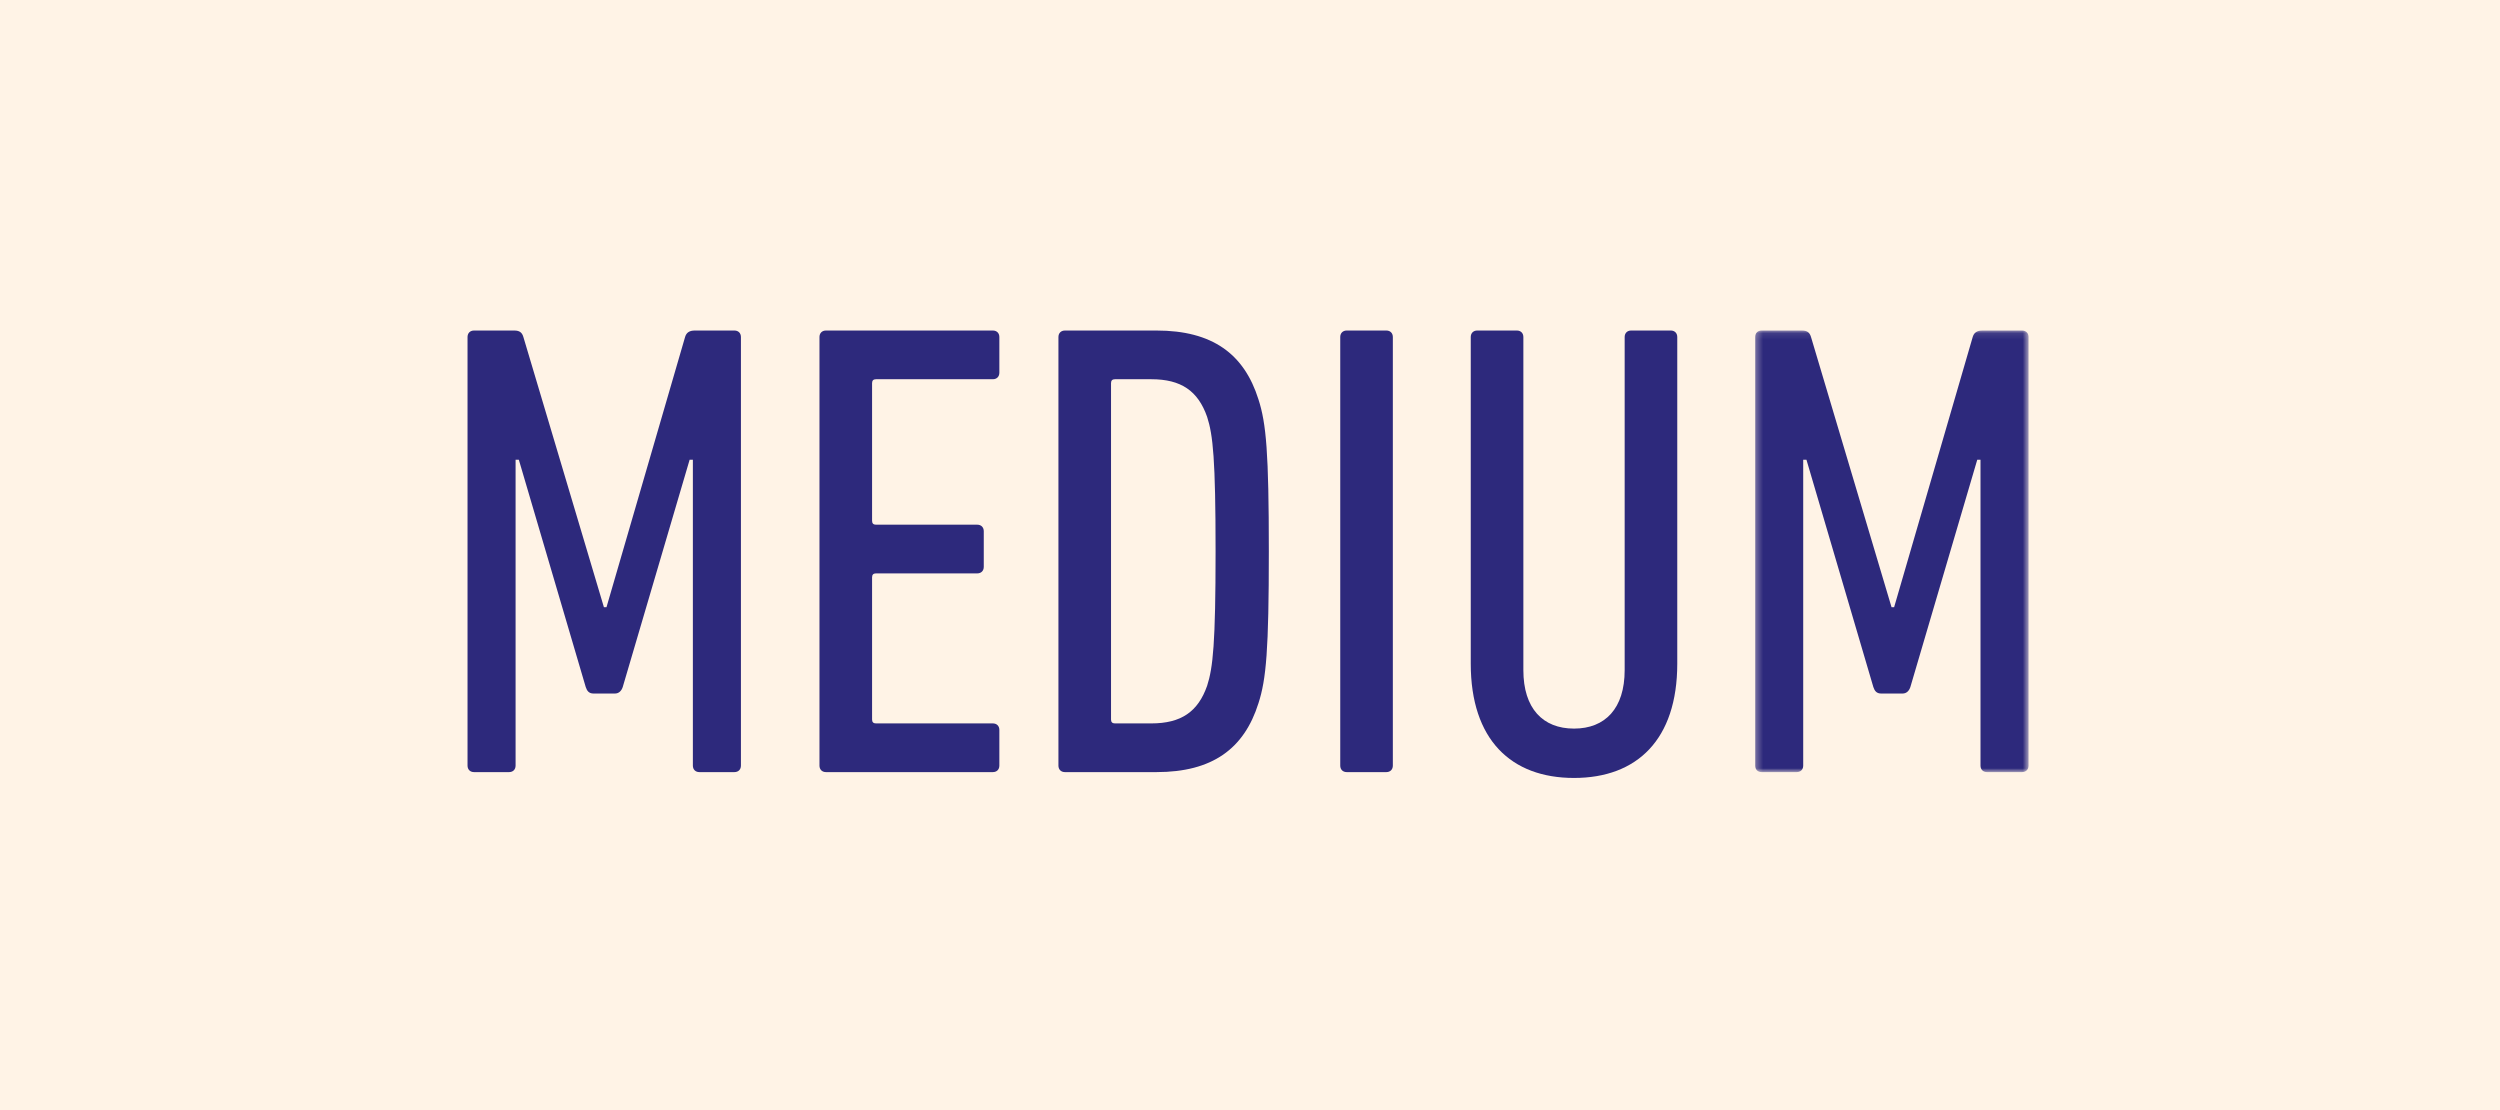 <?xml version="1.0" encoding="UTF-8"?>
<svg width="385px" height="171px" viewBox="0 0 385 171" version="1.1" xmlns="http://www.w3.org/2000/svg" xmlns:xlink="http://www.w3.org/1999/xlink">
    <!-- Generator: Sketch 50.2 (55047) - http://www.bohemiancoding.com/sketch -->
    <title>Group 35</title>
    <desc>Created with Sketch.</desc>
    <defs>
        <polygon id="path-1" points="0.294 0.096 42.398 0.096 42.398 68.1 0.294 68.1"></polygon>
    </defs>
    <g id="Page-1" stroke="none" stroke-width="1" fill="none" fill-rule="evenodd">
        <g id="Group-35">
            <rect id="Rectangle-4-Copy" fill="#FFF3E6" x="0" y="0" width="385" height="171"></rect>
            <g id="Group-2" transform="translate(72, 50)">
                <path d="M0,1.901 C0,1.3 0.4,0.901 1,0.901 L7.2,0.901 C8,0.901 8.4,1.201 8.601,1.901 L21.001,43.504 L21.401,43.504 L33.502,1.901 C33.702,1.201 34.202,0.901 35.002,0.901 L41.103,0.901 C41.703,0.901 42.103,1.3 42.103,1.901 L42.103,67.905 C42.103,68.505 41.703,68.905 41.103,68.905 L35.702,68.905 C35.102,68.905 34.702,68.505 34.702,67.905 L34.702,20.802 L34.202,20.802 L23.901,55.804 C23.701,56.404 23.301,56.804 22.701,56.804 L19.401,56.804 C18.701,56.804 18.401,56.404 18.201,55.804 L7.9,20.802 L7.4,20.802 L7.4,67.905 C7.4,68.505 7,68.905 6.4,68.905 L1,68.905 C0.4,68.905 0,68.505 0,67.905 L0,1.901 Z" id="Fill-9" fill="#2D297C"></path>
                <path d="M54.199,1.901 C54.199,1.3 54.599,0.901 55.199,0.901 L80.901,0.901 C81.501,0.901 81.901,1.3 81.901,1.901 L81.901,7.401 C81.901,8.002 81.501,8.401 80.901,8.401 L62.899,8.401 C62.499,8.401 62.3,8.601 62.3,9.002 L62.3,30.203 C62.3,30.602 62.499,30.802 62.899,30.802 L78.5,30.802 C79.1,30.802 79.5,31.203 79.5,31.802 L79.5,37.303 C79.5,37.903 79.1,38.303 78.5,38.303 L62.899,38.303 C62.499,38.303 62.3,38.503 62.3,38.903 L62.3,60.804 C62.3,61.205 62.499,61.405 62.899,61.405 L80.901,61.405 C81.501,61.405 81.901,61.804 81.901,62.405 L81.901,67.905 C81.901,68.505 81.501,68.905 80.901,68.905 L55.199,68.905 C54.599,68.905 54.199,68.505 54.199,67.905 L54.199,1.901 Z" id="Fill-11" fill="#2D297C"></path>
                <path d="M99.698,61.405 L105.299,61.405 C109.898,61.405 112.499,59.604 113.899,55.604 C114.799,52.804 115.199,49.104 115.199,34.903 C115.199,20.702 114.799,17.002 113.899,14.202 C112.499,10.202 109.898,8.401 105.299,8.401 L99.698,8.401 C99.299,8.401 99.098,8.601 99.098,9.002 L99.098,60.804 C99.098,61.205 99.299,61.405 99.698,61.405 Z M90.998,1.901 C90.998,1.301 91.398,0.901 91.998,0.901 L106.098,0.901 C114.699,0.901 119.599,4.501 121.8,11.502 C123,15.202 123.4,19.702 123.4,34.903 C123.4,50.104 123,54.604 121.8,58.304 C119.599,65.304 114.699,68.905 106.098,68.905 L91.998,68.905 C91.398,68.905 90.998,68.505 90.998,67.905 L90.998,1.901 Z" id="Fill-13" fill="#2D297C"></path>
                <path d="M134.398,1.901 C134.398,1.3 134.797,0.901 135.398,0.901 L141.498,0.901 C142.097,0.901 142.498,1.3 142.498,1.901 L142.498,67.905 C142.498,68.505 142.097,68.905 141.498,68.905 L135.398,68.905 C134.797,68.905 134.398,68.505 134.398,67.905 L134.398,1.901 Z" id="Fill-15" fill="#2D297C"></path>
                <path d="M154.496,52.203 L154.496,1.9 C154.496,1.3 154.896,0.9 155.496,0.9 L161.598,0.9 C162.197,0.9 162.598,1.3 162.598,1.9 L162.598,53.203 C162.598,59.103 165.598,62.204 170.397,62.204 C175.197,62.204 178.198,59.103 178.198,53.203 L178.198,1.9 C178.198,1.3 178.598,0.9 179.198,0.9 L185.299,0.9 C185.898,0.9 186.299,1.3 186.299,1.9 L186.299,52.203 C186.299,63.904 180.098,69.805 170.397,69.805 C160.697,69.805 154.496,63.904 154.496,52.203" id="Fill-17" fill="#2D297C"></path>
                <g id="Group-21" transform="translate(198, 0.805)">
                    <mask id="mask-2" fill="white">
                        <use xlink:href="#path-1"></use>
                    </mask>
                    <g id="Clip-20"></g>
                    <path d="M0.294,1.096 C0.294,0.495 0.694,0.096 1.294,0.096 L7.495,0.096 C8.295,0.096 8.694,0.396 8.896,1.096 L21.296,42.699 L21.696,42.699 L33.796,1.096 C33.997,0.396 34.497,0.096 35.296,0.096 L41.398,0.096 C41.997,0.096 42.398,0.495 42.398,1.096 L42.398,67.1 C42.398,67.7 41.997,68.1 41.398,68.1 L35.997,68.1 C35.397,68.1 34.997,67.7 34.997,67.1 L34.997,19.997 L34.497,19.997 L24.196,54.999 C23.995,55.599 23.596,55.999 22.995,55.999 L19.695,55.999 C18.995,55.999 18.695,55.599 18.495,54.999 L8.194,19.997 L7.694,19.997 L7.694,67.1 C7.694,67.7 7.295,68.1 6.694,68.1 L1.294,68.1 C0.694,68.1 0.294,67.7 0.294,67.1 L0.294,1.096 Z" id="Fill-19" fill="#2D297C" mask="url(#mask-2)"></path>
                </g>
            </g>
        </g>
    </g>
</svg>